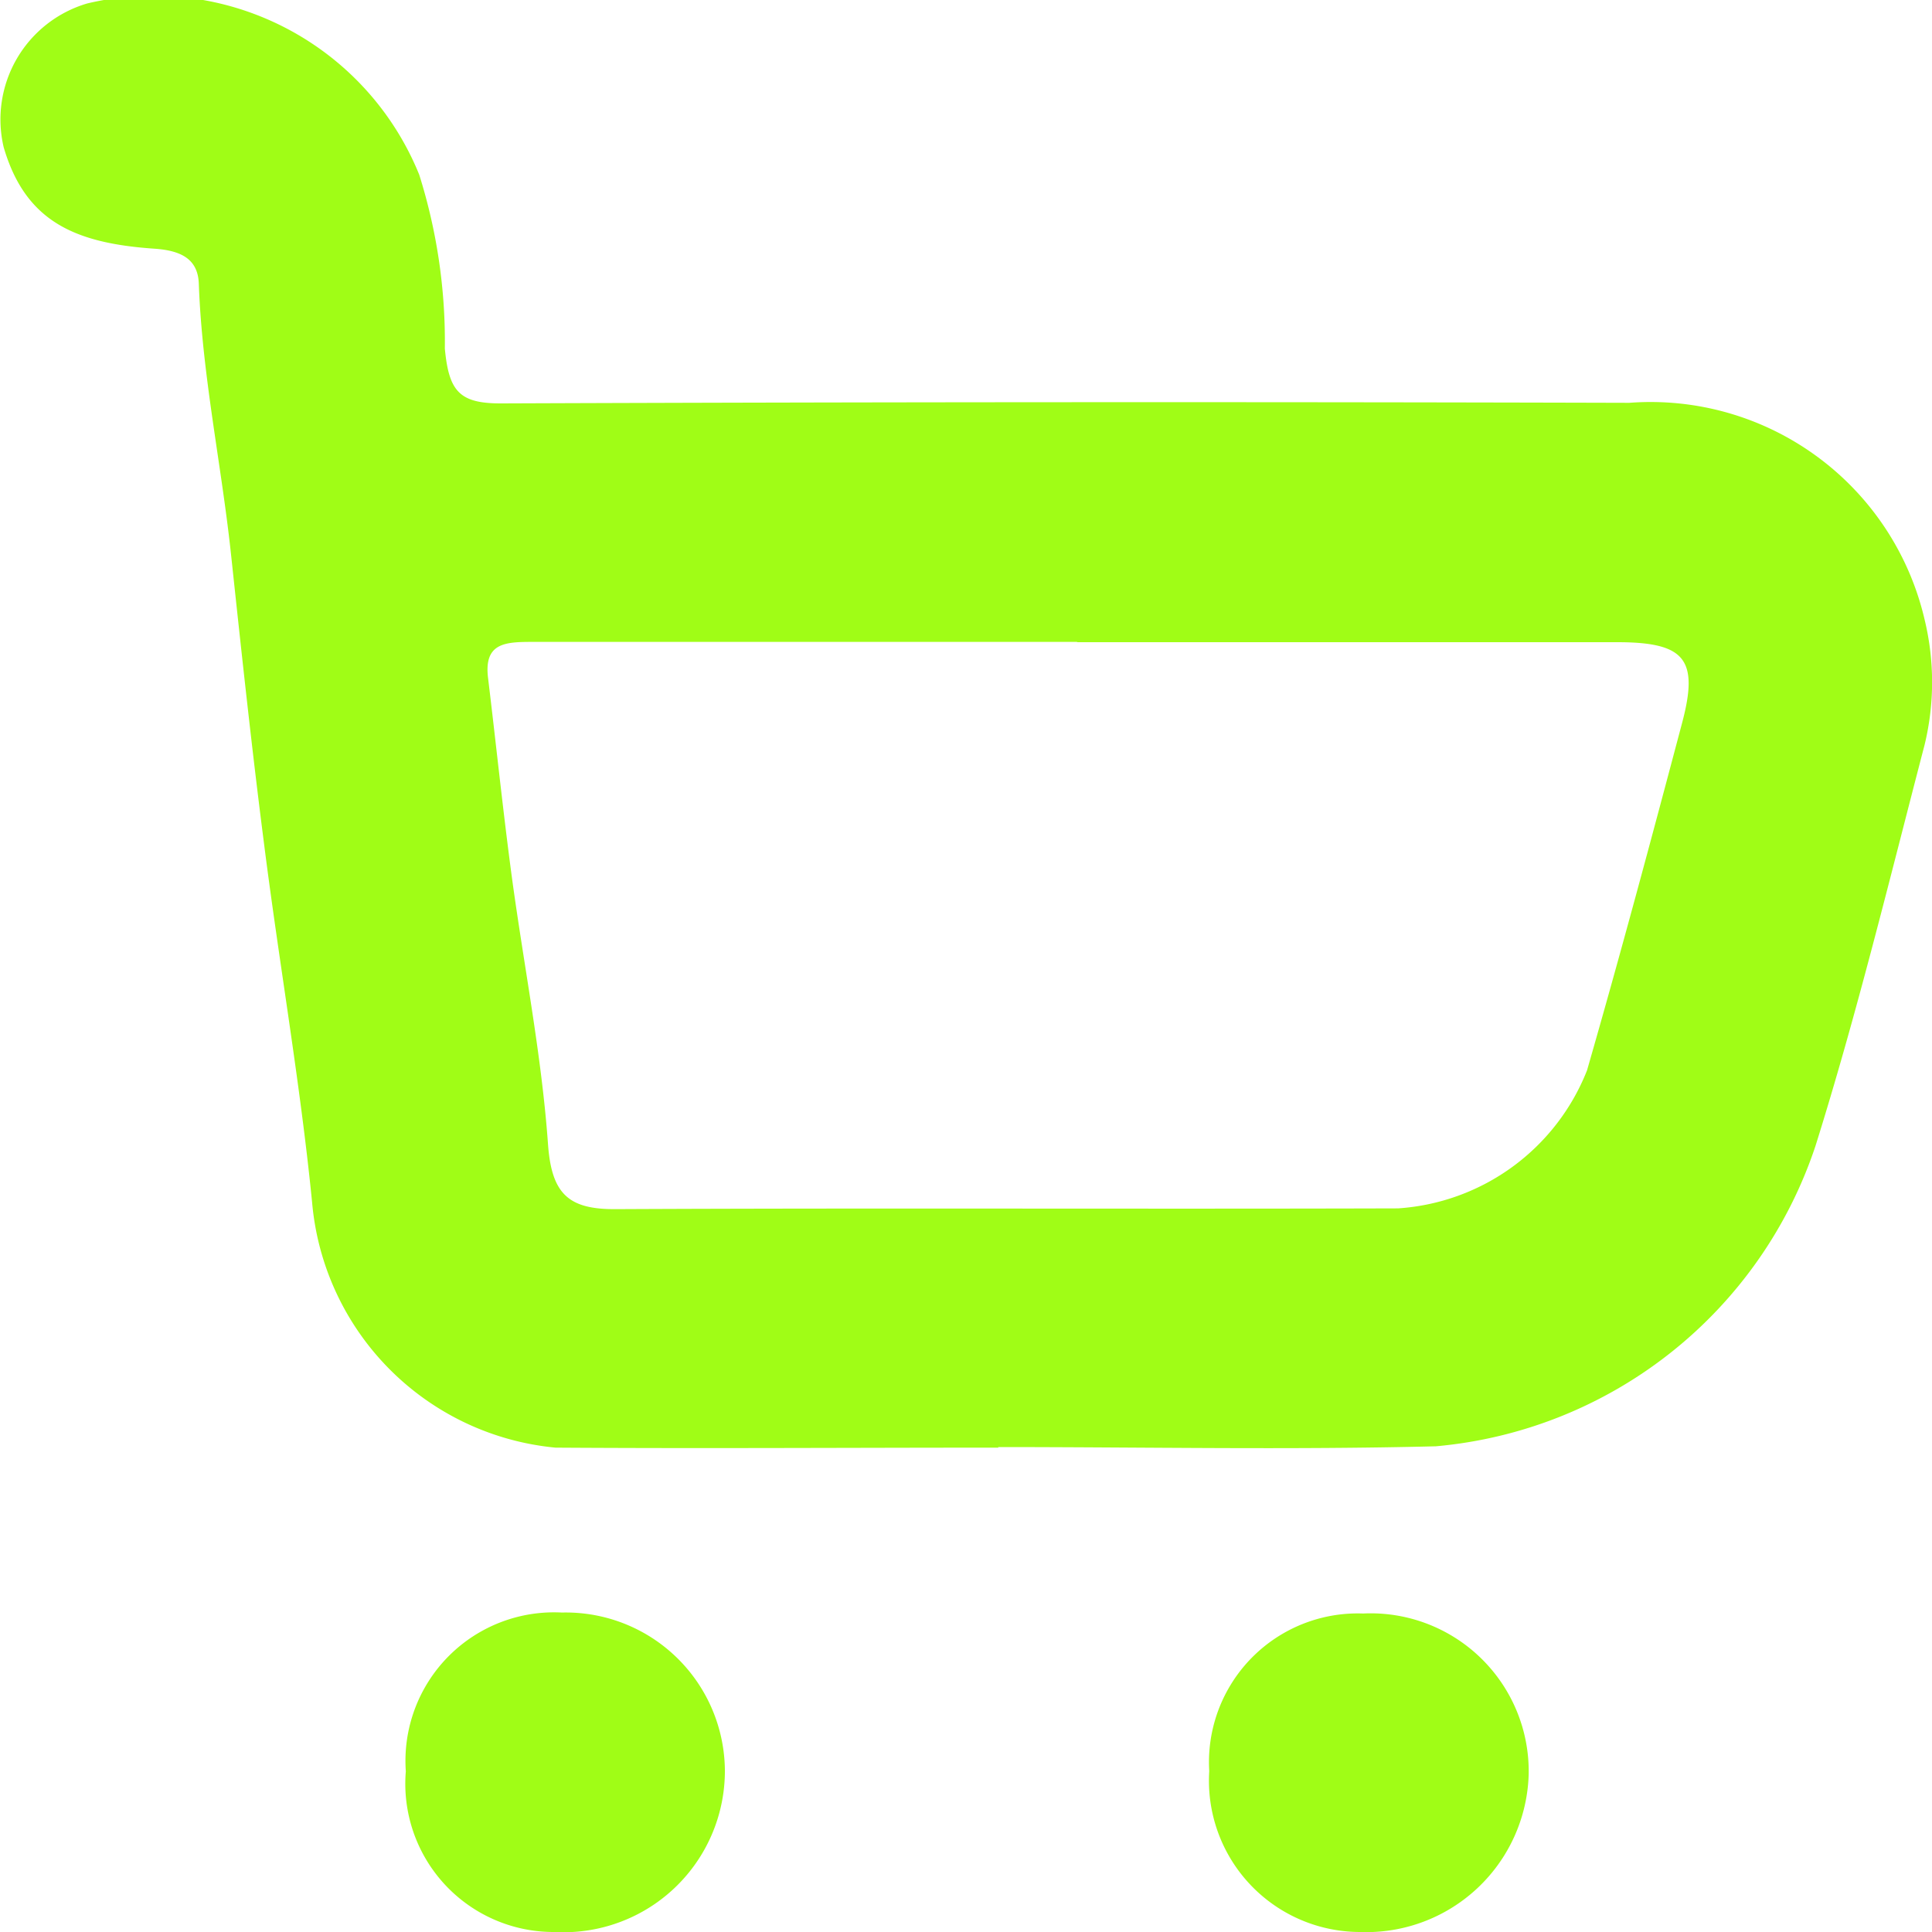 <svg xmlns="http://www.w3.org/2000/svg" xmlns:xlink="http://www.w3.org/1999/xlink" width="20" height="20" viewBox="0 0 20 20">
  <defs>
    <clipPath id="clip-path">
      <rect id="Прямоугольник_125" data-name="Прямоугольник 125" width="20" height="20" transform="translate(-0.002)" fill="none"/>
    </clipPath>
  </defs>
  <g id="Сгруппировать_139" data-name="Сгруппировать 139" transform="translate(0.002)">
    <g id="Сгруппировать_114" data-name="Сгруппировать 114" clip-path="url(#clip-path)">
      <path id="Контур_9" data-name="Контур 9" d="M10.333,14.985c-1.528,0-3.056.01-4.584,0a2.794,2.794,0,0,1-2.52-2.538c-.124-1.248-.343-2.487-.5-3.732-.127-.989-.233-1.981-.339-2.973-.1-.937-.3-1.862-.334-2.808-.01-.257-.188-.343-.466-.361C.775,2.516.261,2.293.036,1.523A1.252,1.252,0,0,1,.9.035,2.968,2.968,0,0,1,4.338,1.808a5.748,5.748,0,0,1,.265,1.8c.042.441.149.569.587.567q5.837-.022,11.675-.006a2.912,2.912,0,0,1,3.056,2.242,2.752,2.752,0,0,1,0,1.3c-.362,1.387-.7,2.782-1.129,4.15a4.569,4.569,0,0,1-3.93,3.11c-1.509.038-3.02.008-4.531.008v0m.822-8.335c-1.883,0-3.766,0-5.649,0-.281,0-.5.012-.453.379.082.676.152,1.353.242,2.028.125.932.311,1.858.378,2.793.037.517.214.675.7.672,2.7-.013,5.4,0,8.1-.008a2.264,2.264,0,0,0,1.956-1.429c.344-1.195.667-2.4.985-3.6.174-.657.027-.831-.668-.832q-2.8,0-5.6,0" transform="translate(0 0.001)" fill="#a0fd16"/>
      <path id="Контур_10" data-name="Контур 10" d="M39.295,157.724a1.538,1.538,0,0,1,1.616-1.644,1.647,1.647,0,0,1,1.687,1.636,1.67,1.67,0,0,1-1.761,1.671,1.535,1.535,0,0,1-1.542-1.663" transform="translate(-35.096 -139.387)" fill="#a0fd16"/>
      <path id="Контур_11" data-name="Контур 11" d="M118.814,159.477a1.566,1.566,0,0,1-1.559-1.665,1.54,1.54,0,0,1,1.593-1.632,1.636,1.636,0,0,1,1.714,1.66,1.682,1.682,0,0,1-1.748,1.637" transform="translate(-104.739 -139.477)" fill="#a0fd16"/>
    </g>
  </g>
</svg>
